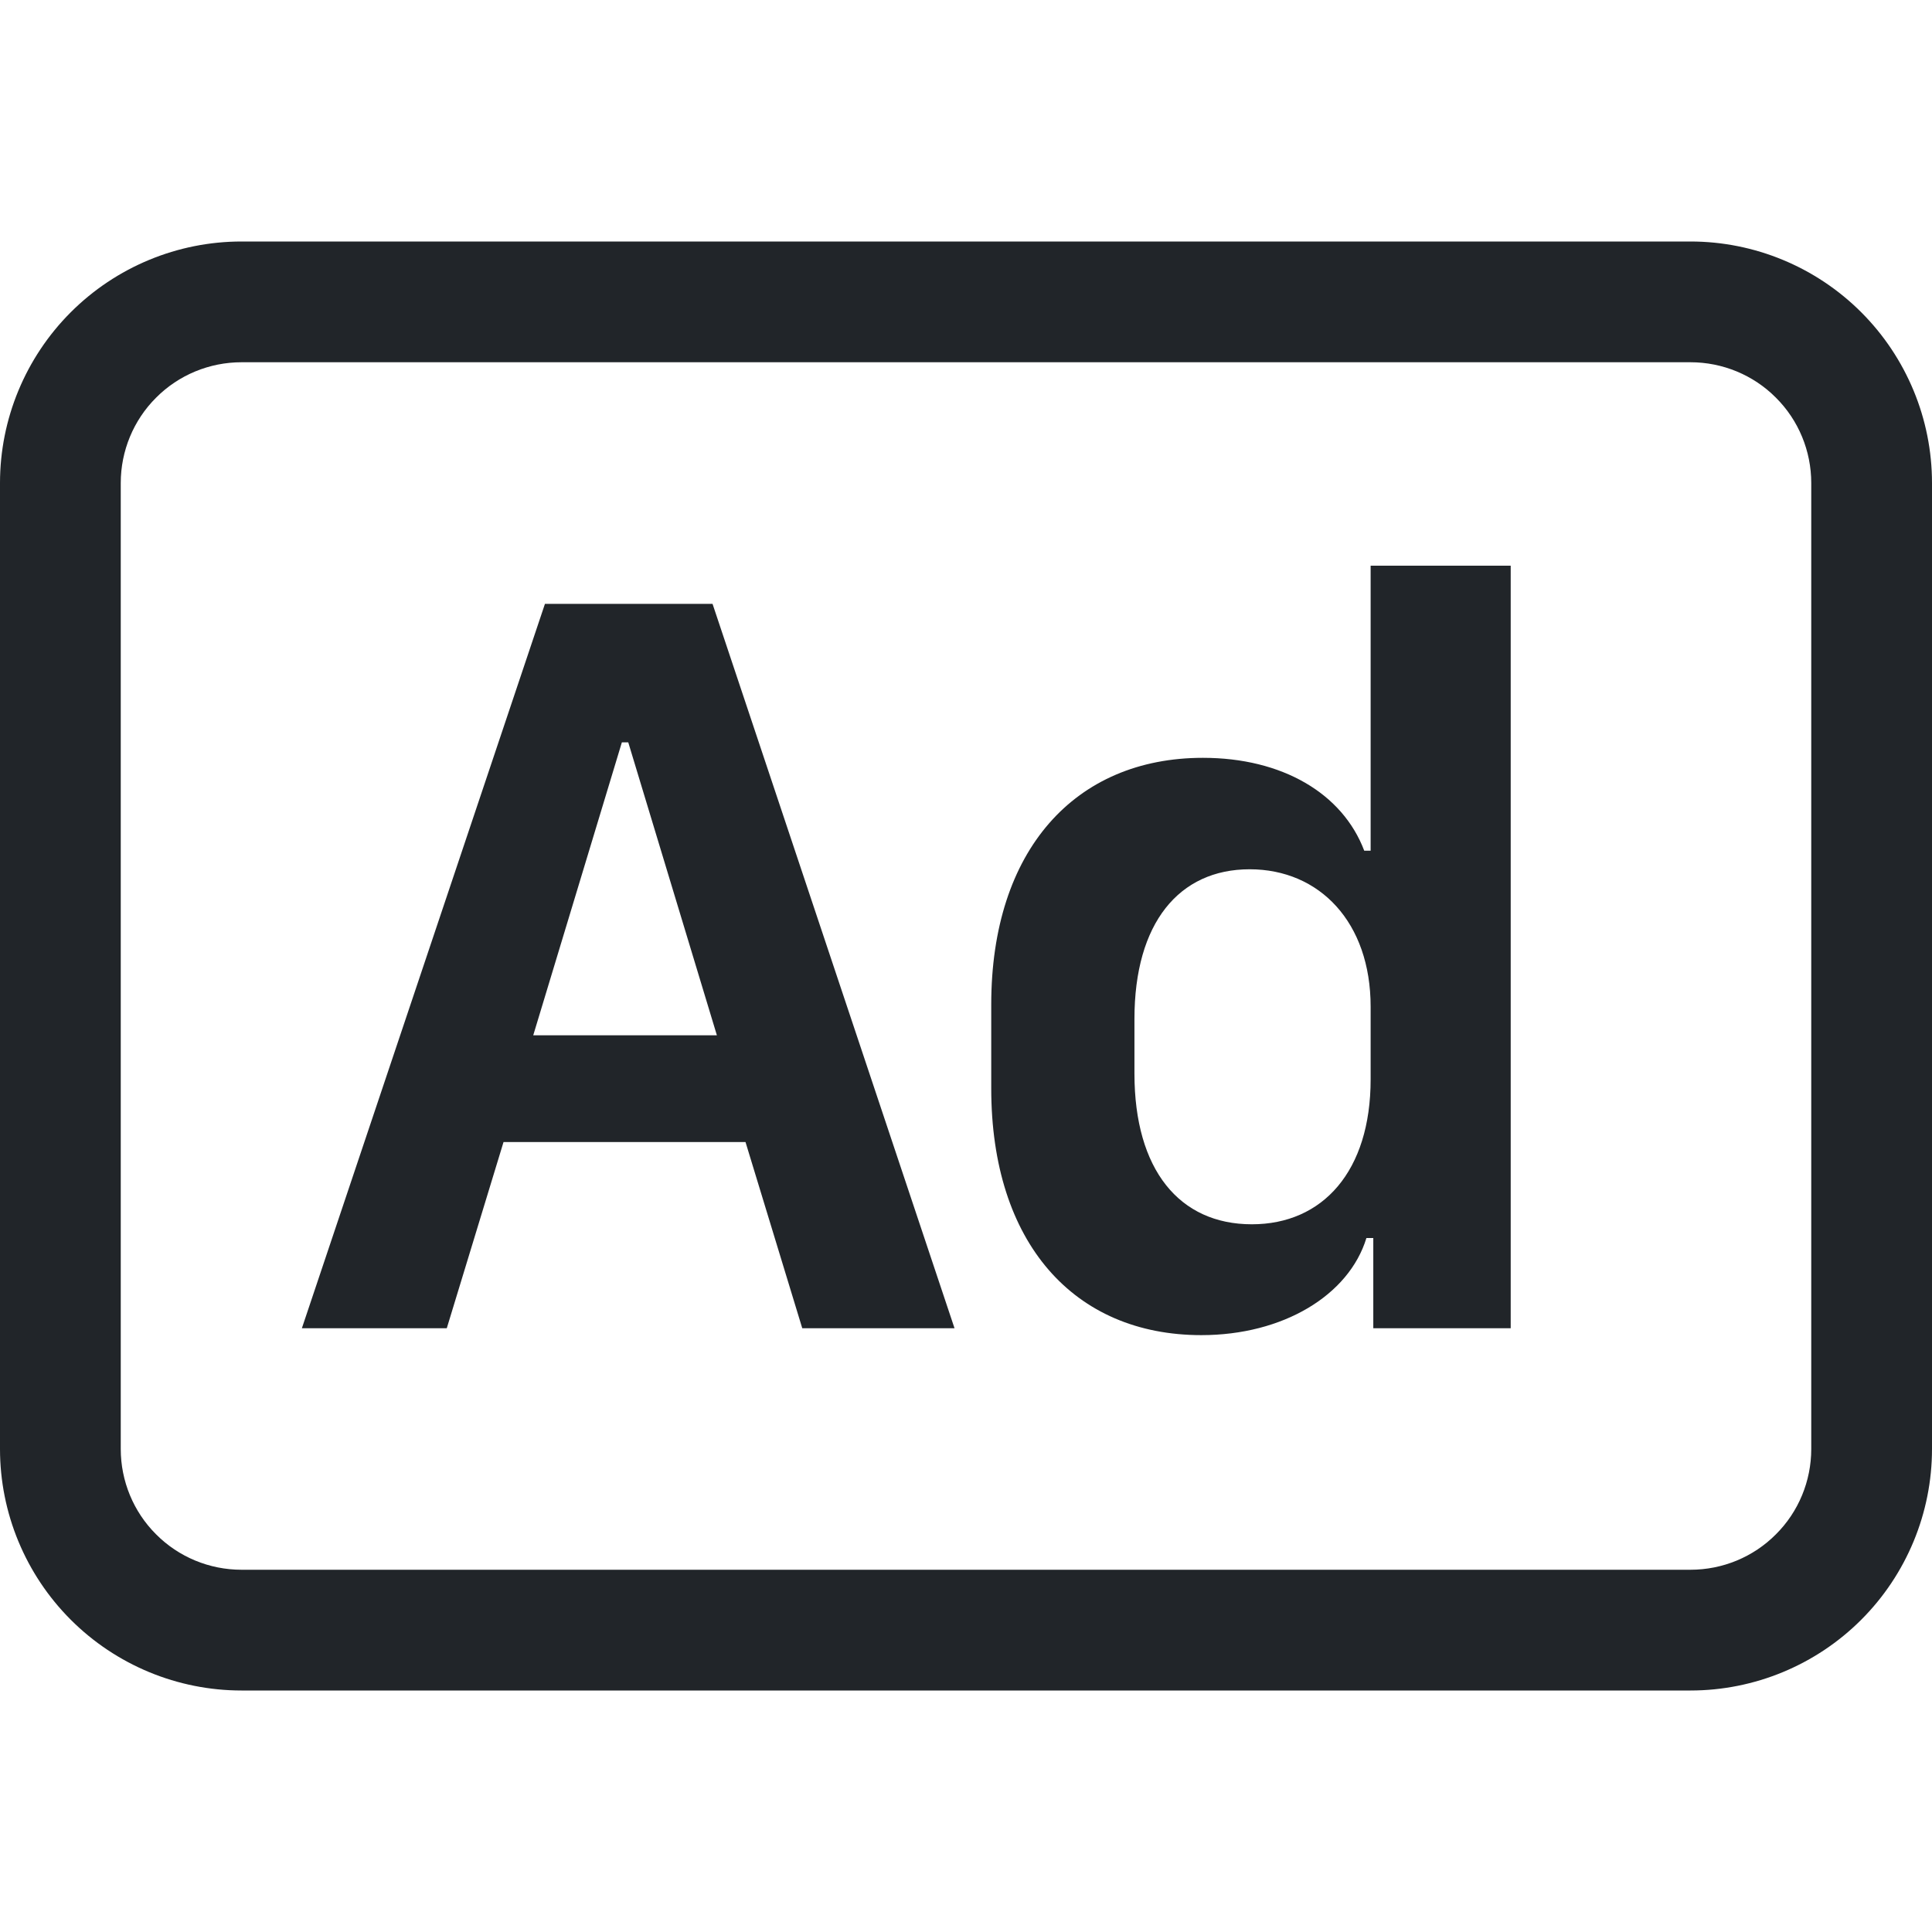 <svg width="16" height="16" viewBox="0 0 16 16" fill="none" xmlns="http://www.w3.org/2000/svg">
<path d="M3.7 11L4.17 9.458H6.174L6.644 11H7.905L5.901 5.001H4.513L2.5 11H3.7ZM5.203 6.148L5.937 8.574H4.416L5.15 6.148H5.203ZM9.962 6.276C8.903 6.276 8.209 7.041 8.209 8.319V9.014C8.209 10.293 8.894 11.057 9.949 11.057C10.626 11.057 11.171 10.727 11.316 10.253H11.373V11H12.511V4.685H11.351V7.045H11.298C11.118 6.57 10.618 6.276 9.962 6.276ZM10.349 7.199C10.929 7.199 11.351 7.639 11.351 8.337V8.939C11.351 9.699 10.955 10.139 10.367 10.139C9.769 10.139 9.395 9.69 9.395 8.891V8.438C9.395 7.643 9.765 7.199 10.349 7.199Z" fill="#212529"/>
<path d="M14 3C14.265 3 14.52 3.105 14.707 3.293C14.895 3.48 15 3.735 15 4V12C15 12.265 14.895 12.52 14.707 12.707C14.52 12.895 14.265 13 14 13H2C1.735 13 1.48 12.895 1.293 12.707C1.105 12.52 1 12.265 1 12V4C1 3.735 1.105 3.48 1.293 3.293C1.48 3.105 1.735 3 2 3H14ZM2 2C1.47 2 0.961 2.211 0.586 2.586C0.211 2.961 0 3.47 0 4V12C0 12.53 0.211 13.039 0.586 13.414C0.961 13.789 1.47 14 2 14H14C14.53 14 15.039 13.789 15.414 13.414C15.789 13.039 16 12.53 16 12V4C16 3.47 15.789 2.961 15.414 2.586C15.039 2.211 14.53 2 14 2H2Z" fill="#212529"/>
</svg>
